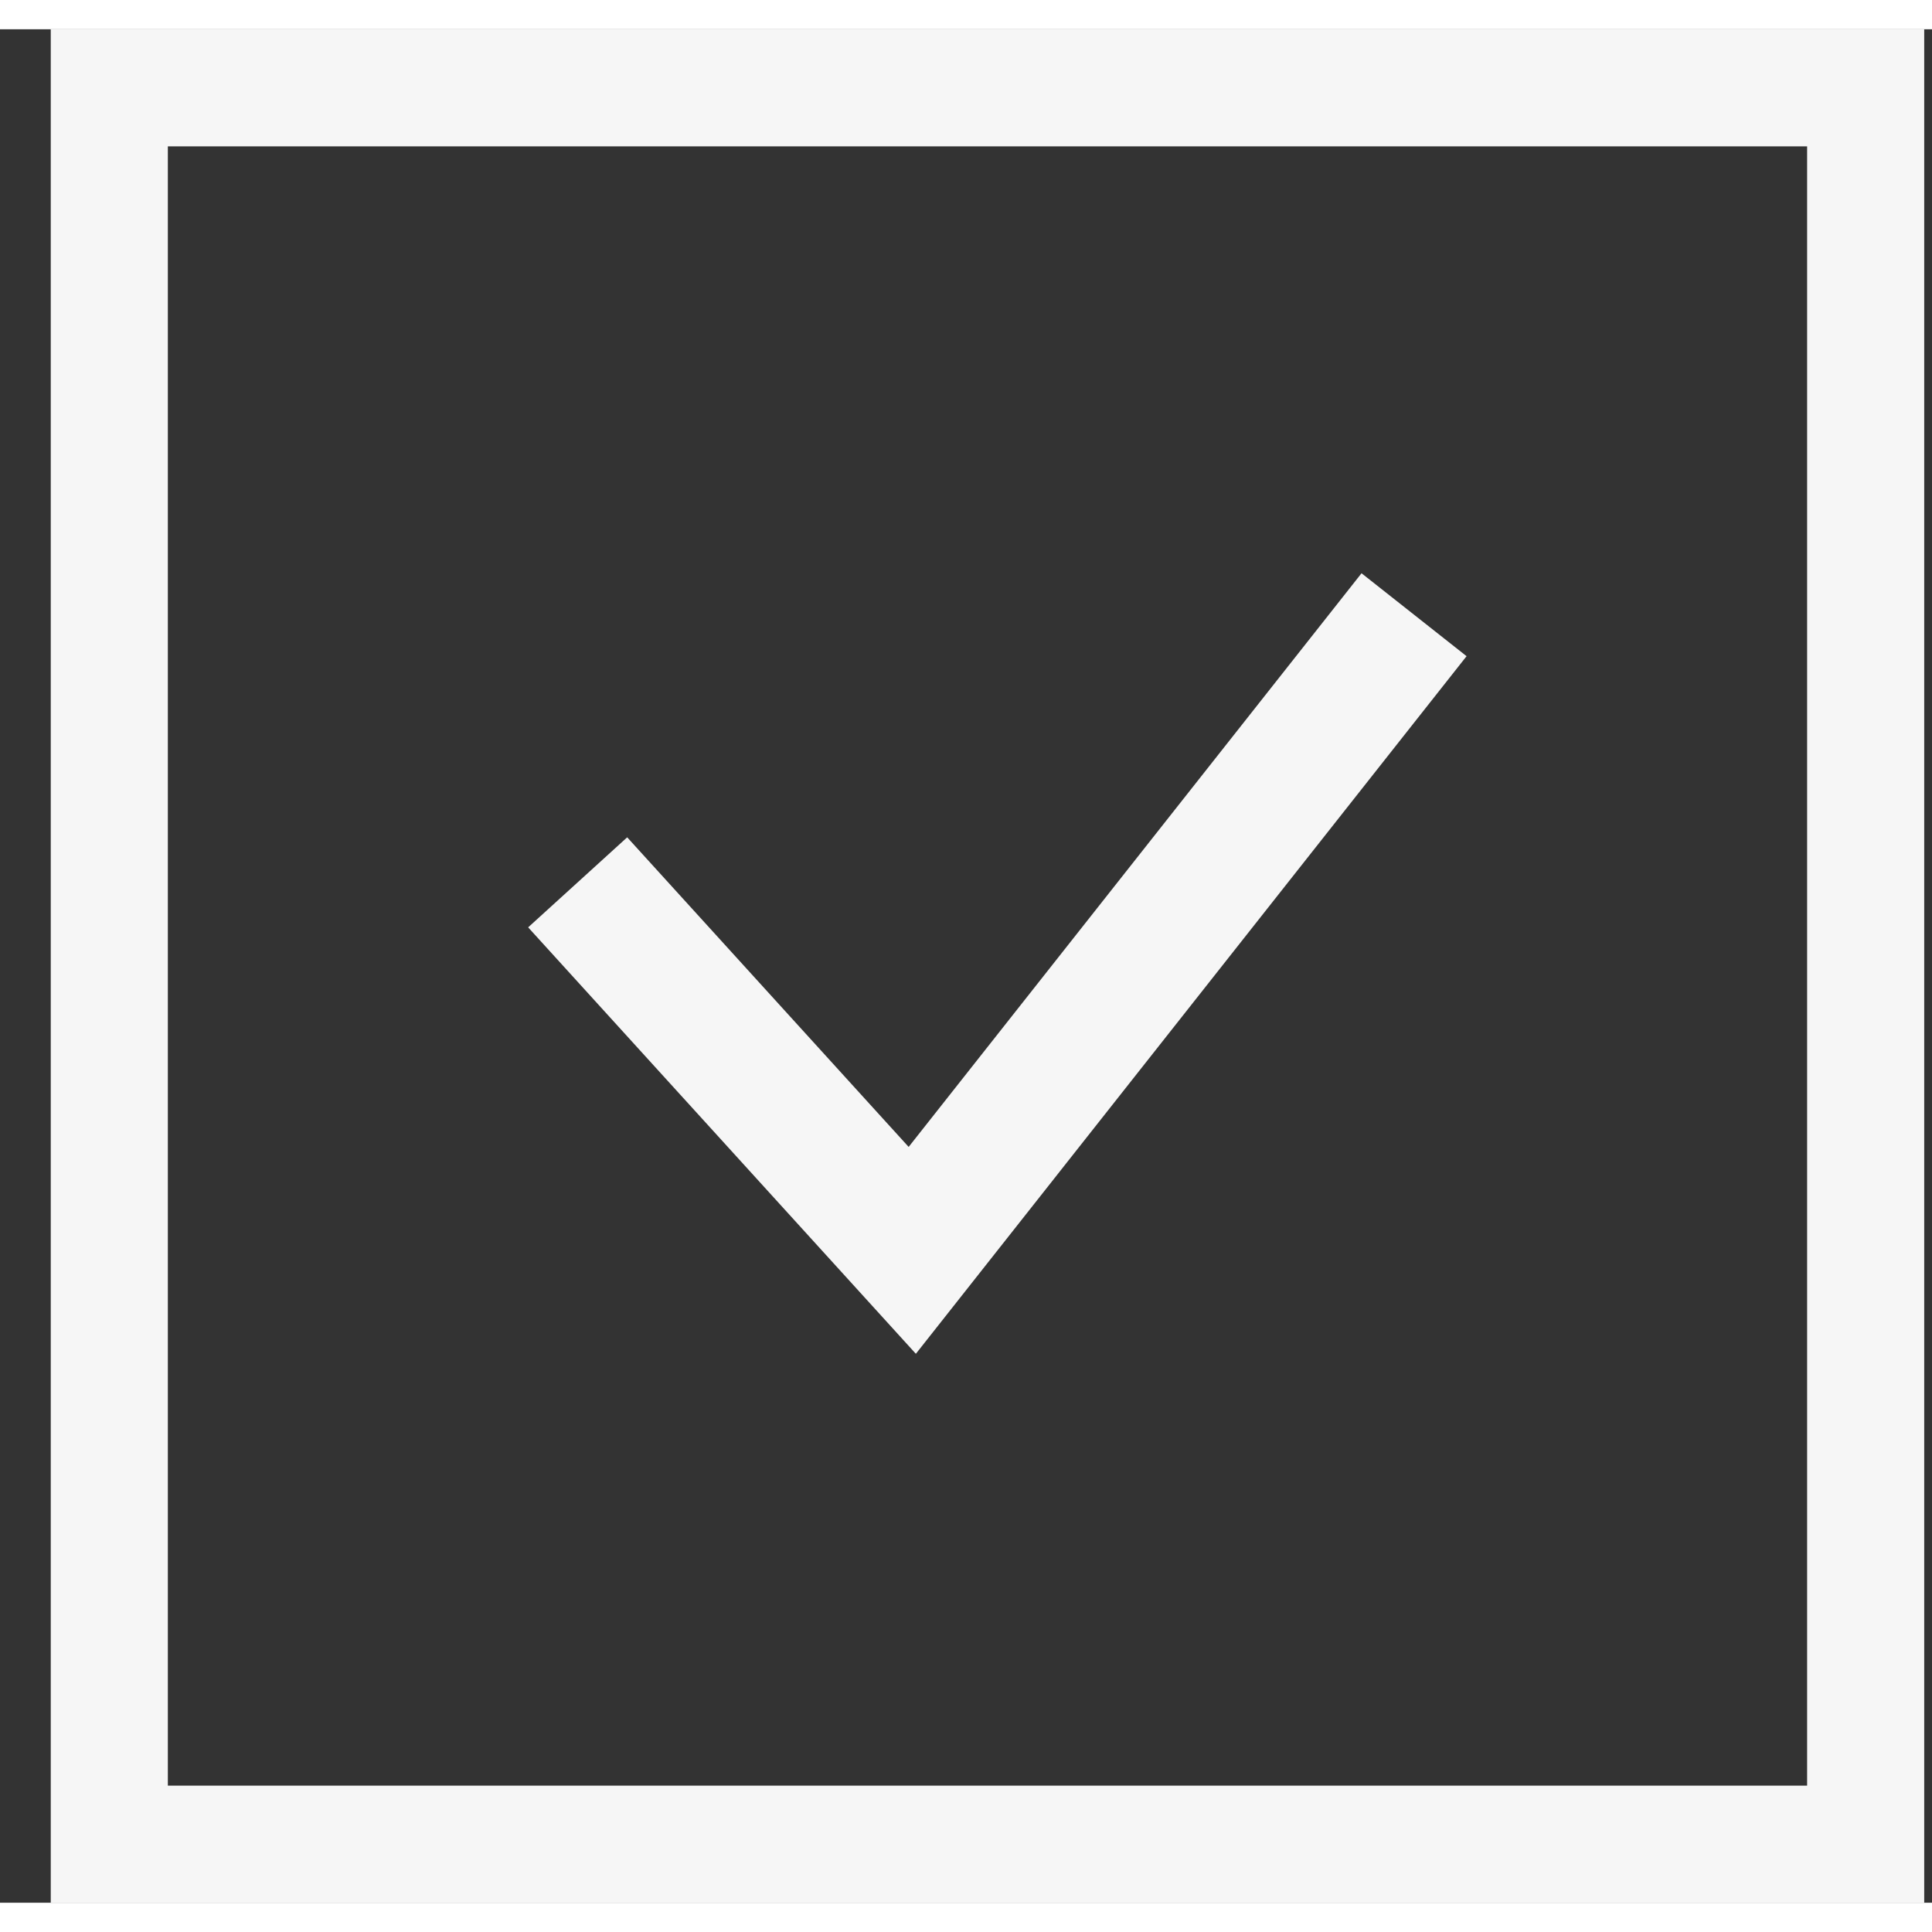 <svg width="32" height="32" viewBox="0 0 33 32" fill="none" xmlns="http://www.w3.org/2000/svg">
<rect x="0" y="0" width="33" height="32" fill="#333333" stroke="none"/>
<path d="M9.867 14.571L15.582 20.857L24.153 10" stroke="#F6F6F6" stroke-width="2.286"/>
<rect x="1.867" y="1" width="30" height="30" stroke="#F6F6F6" stroke-width="2"/>
</svg>
